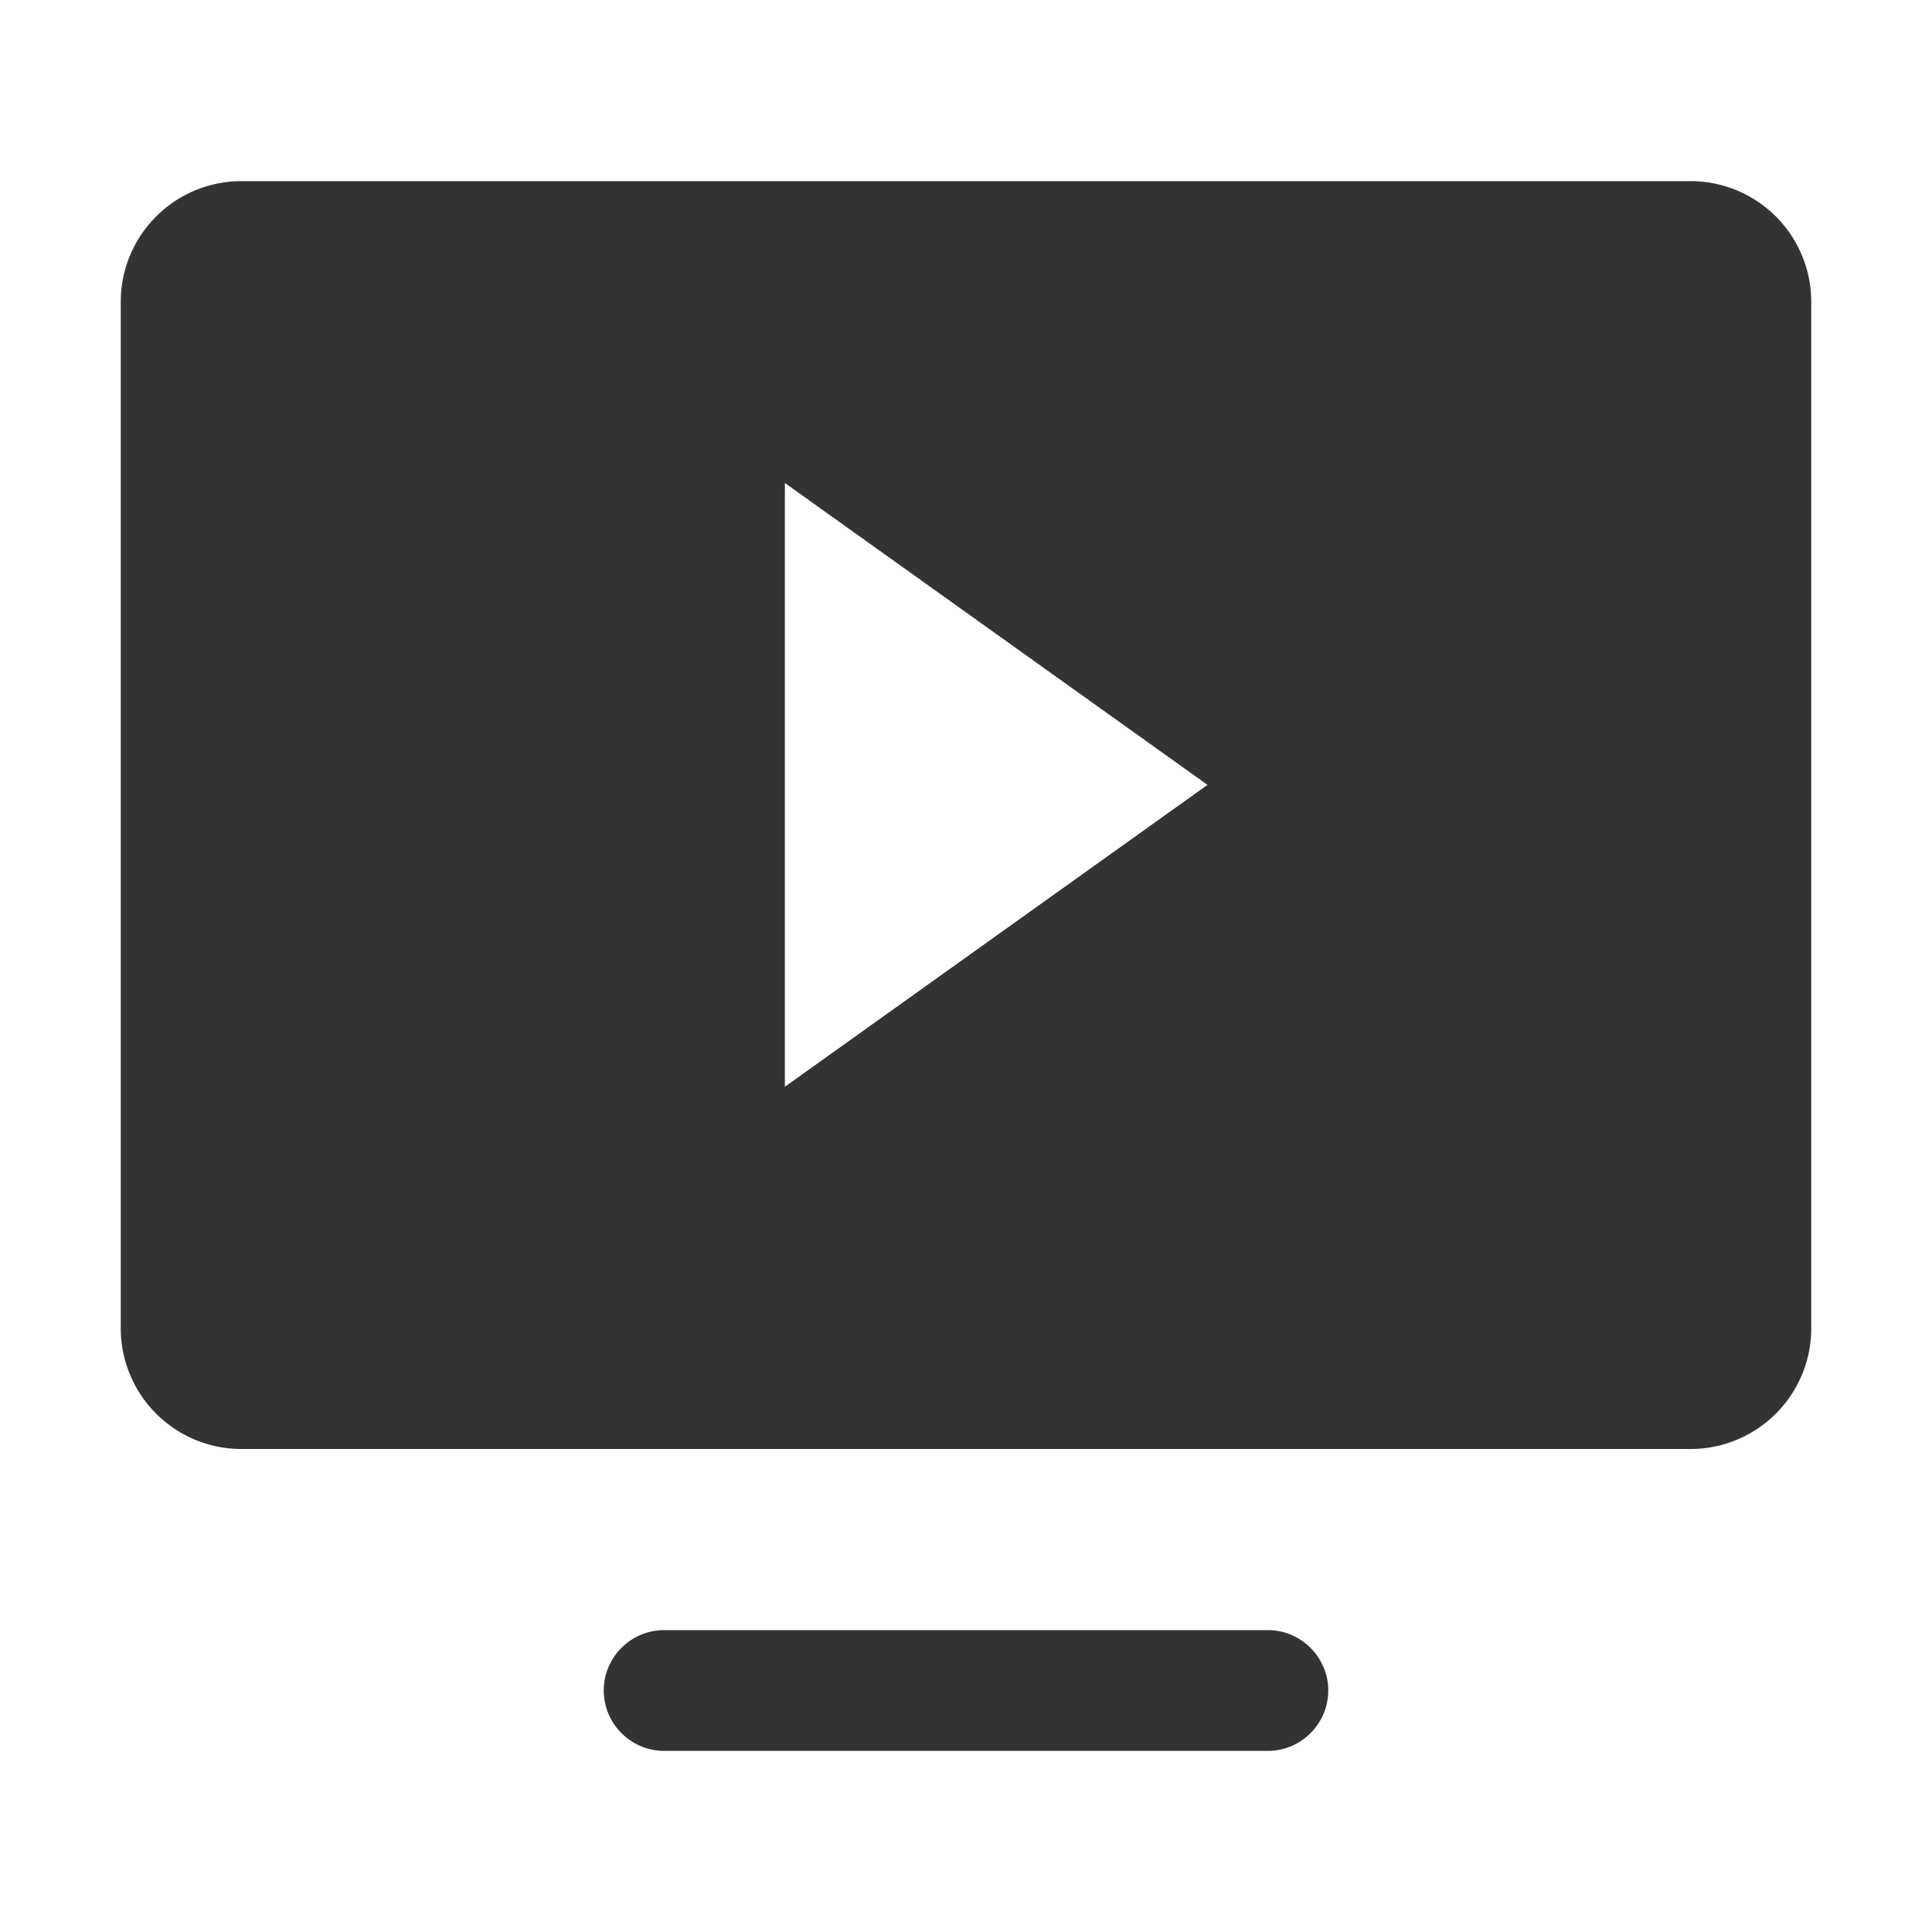 <?xml version="1.0" standalone="no"?><!DOCTYPE svg PUBLIC "-//W3C//DTD SVG 1.1//EN" "http://www.w3.org/Graphics/SVG/1.1/DTD/svg11.dtd"><svg class="icon" width="200px" height="200.00px" viewBox="0 0 1024 1024" version="1.1" xmlns="http://www.w3.org/2000/svg"><path fill="#333333" d="M672 864H352c-17.6 0-32 14.4-32 32s14.4 32 32 32h320c17.6 0 32-14.4 32-32s-14.4-32-32-32zM896 96H128a64 64 0 0 0-64 64v544a64 64 0 0 0 64 64h768a64 64 0 0 0 64-64V160a64 64 0 0 0-64-64zM416 576V256l224 160-224 160z"  /></svg>